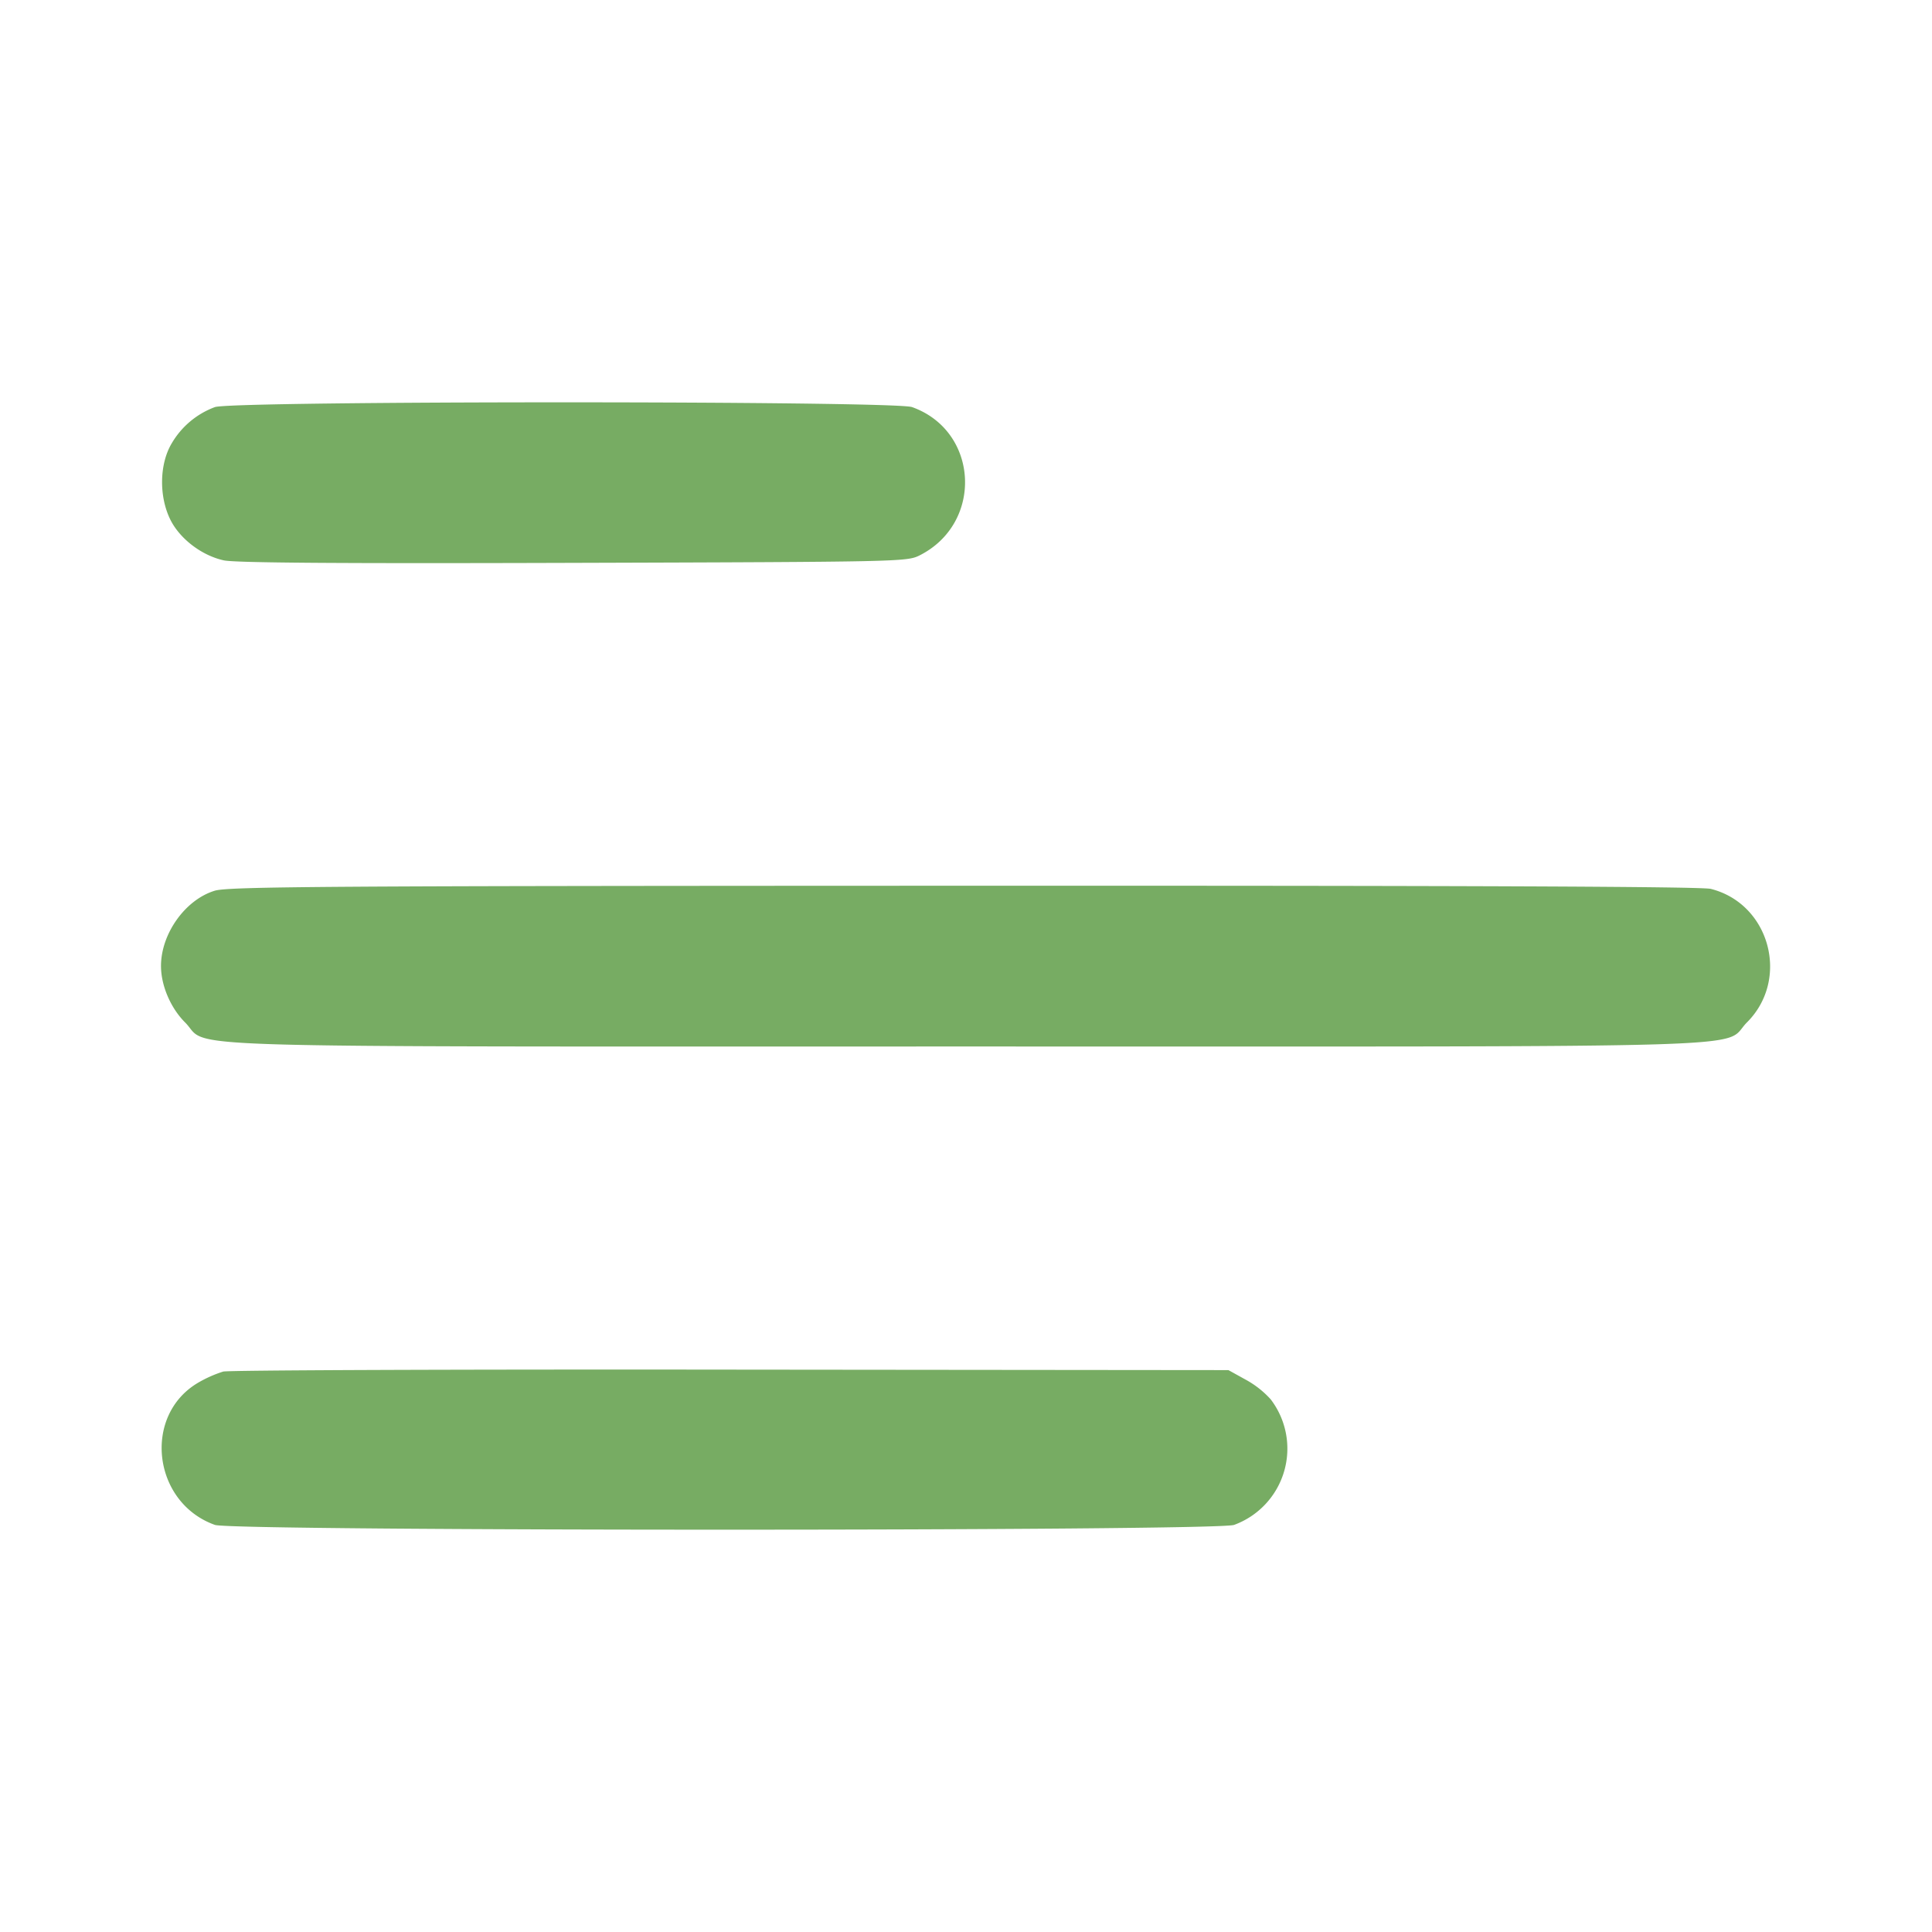 <svg width="24" height="24" fill="none" xmlns="http://www.w3.org/2000/svg"><path d="M2.67 5.057a1.038 1.038 0 0 0-.539.454c-.151.256-.157.655-.016.942.118.24.391.448.665.508.14.031 1.447.04 4.34.031 4.02-.012 4.145-.014 4.298-.09.801-.398.746-1.547-.088-1.845-.222-.079-8.438-.079-8.66 0m-.003 6.008C2.301 11.177 2 11.599 2 12c0 .242.119.521.299.701.326.326-.563.299 9.701.299 10.267 0 9.375.028 9.702-.3.537-.537.283-1.473-.45-1.658-.115-.029-2.992-.041-9.28-.039-7.937.002-9.137.01-9.305.062m.106 5.973a1.531 1.531 0 0 0-.311.138c-.694.407-.567 1.491.208 1.767.222.079 12.438.079 12.66 0a1.009 1.009 0 0 0 .455-1.56 1.178 1.178 0 0 0-.31-.244l-.215-.119-6.18-.006c-3.399-.004-6.237.007-6.307.024" fill="#77AC63" fill-rule="evenodd"/></svg>